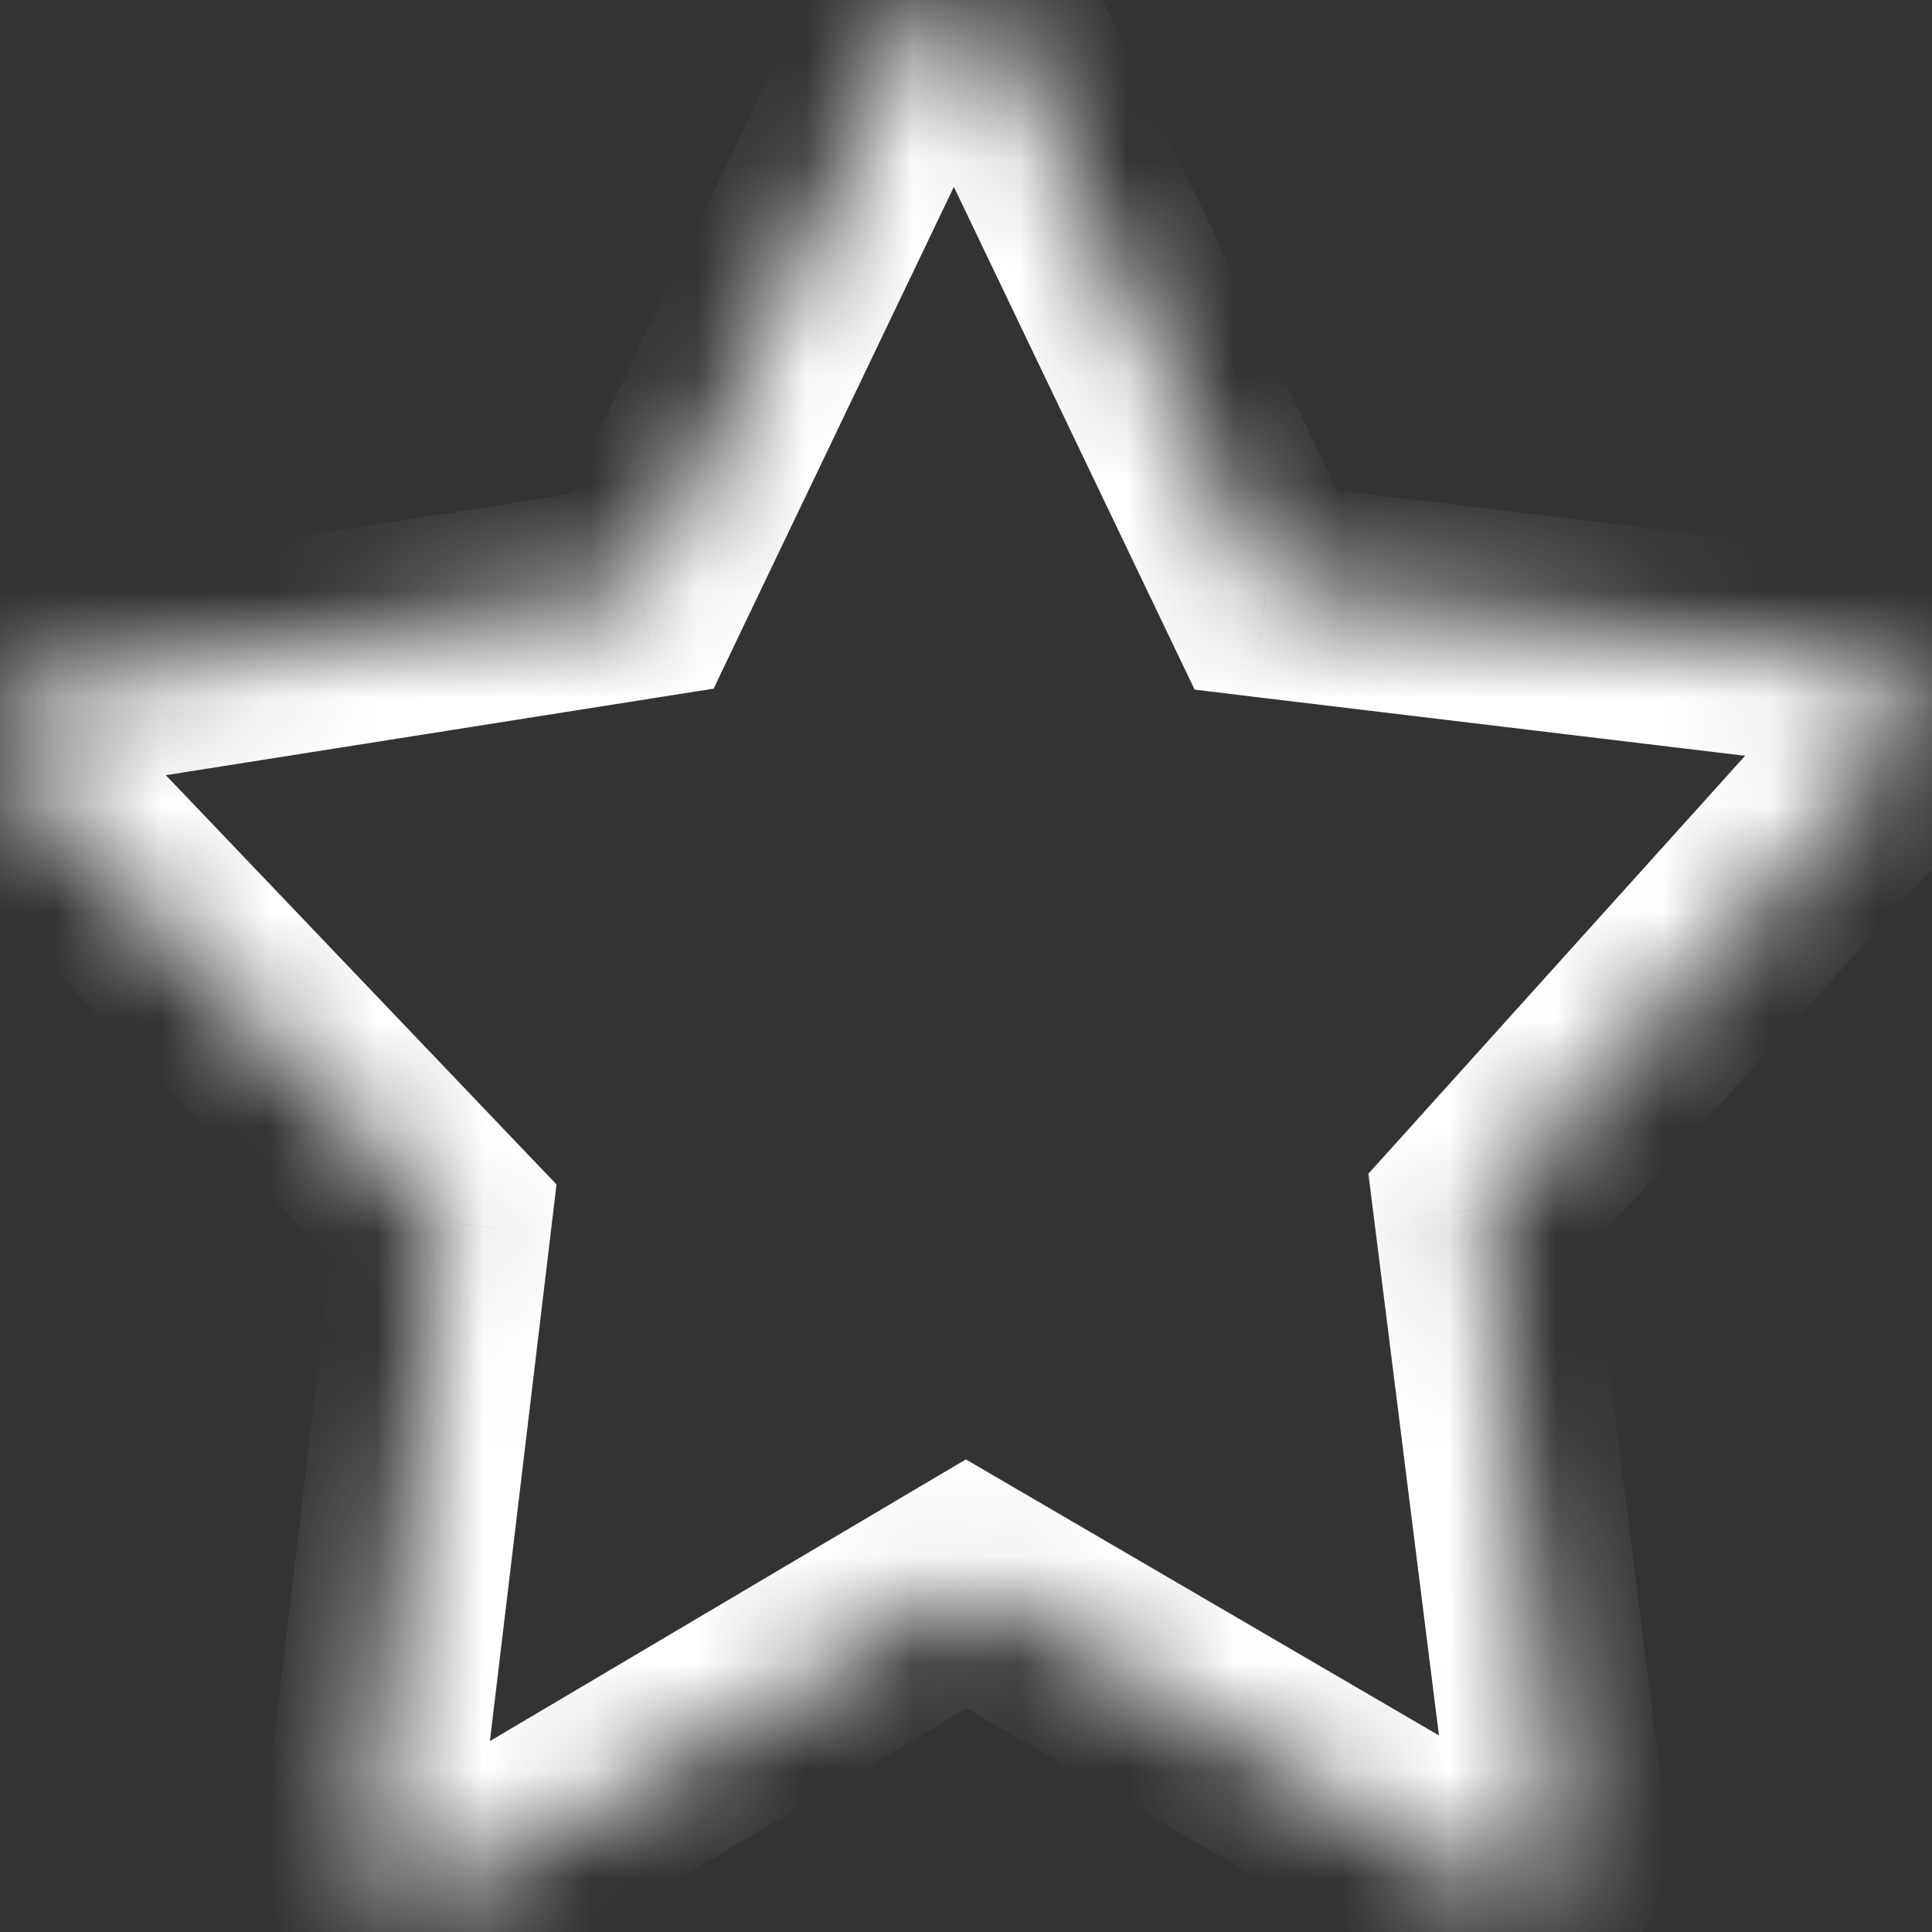 <svg width="18" height="18" viewBox="0 0 18 18" fill="none" xmlns="http://www.w3.org/2000/svg">
<rect x="0" y="0" width="18" height="18" fill="#333333" stroke="none"/>
<mask id="path-1-inside-1_1878_103335" fill="white">
<path d="M17.774 6.477C17.716 6.31 17.574 6.192 17.406 6.172L11.794 5.498L9.285 0.257C9.209 0.1 9.054 -0 8.887 -0C8.719 -0 8.564 0.1 8.489 0.257L5.974 5.51L0.379 6.394C0.213 6.42 0.074 6.543 0.022 6.71C-0.031 6.878 0.013 7.064 0.131 7.188L4.136 11.384L3.441 17.192C3.42 17.367 3.495 17.541 3.634 17.639C3.773 17.736 3.955 17.744 4.101 17.658L9.002 14.757L13.878 17.602C14.025 17.687 14.206 17.679 14.344 17.579C14.483 17.48 14.557 17.306 14.535 17.131L13.799 11.264L17.679 6.959C17.795 6.83 17.831 6.644 17.774 6.477Z"/>
</mask>
<path d="M17.406 6.172L17.29 7.165L17.287 7.165L17.406 6.172ZM11.794 5.498L11.675 6.491L11.13 6.425L10.893 5.93L11.794 5.498ZM9.285 0.257L10.185 -0.179L10.187 -0.175L9.285 0.257ZM8.489 0.257L9.392 0.688L9.391 0.689L8.489 0.257ZM5.974 5.51L6.875 5.942L6.649 6.416L6.13 6.498L5.974 5.51ZM0.379 6.394L0.535 7.382L0.533 7.382L0.379 6.394ZM0.022 6.71L0.977 7.008L0.976 7.009L0.022 6.71ZM0.131 7.188L-0.592 7.879L-0.594 7.877L0.131 7.188ZM4.136 11.384L4.859 10.694L5.185 11.035L5.129 11.503L4.136 11.384ZM3.441 17.192L4.434 17.311L4.433 17.312L3.441 17.192ZM3.634 17.639L3.059 18.457L3.058 18.456L3.634 17.639ZM4.101 17.658L3.589 16.798L3.592 16.797L4.101 17.658ZM9.002 14.757L8.493 13.896L8.999 13.597L9.506 13.893L9.002 14.757ZM13.878 17.602L13.375 18.466L13.374 18.465L13.878 17.602ZM14.344 17.579L13.761 16.767L13.763 16.765L14.344 17.579ZM14.535 17.131L13.543 17.257L13.543 17.256L14.535 17.131ZM13.799 11.264L12.806 11.389L12.749 10.935L13.056 10.595L13.799 11.264ZM17.679 6.959L18.424 7.627L18.422 7.629L17.679 6.959ZM16.829 6.805C16.889 6.977 17.052 7.137 17.29 7.165L17.523 5.179C18.095 5.246 18.543 5.643 18.718 6.149L16.829 6.805ZM17.287 7.165L11.675 6.491L11.914 4.505L17.526 5.179L17.287 7.165ZM10.893 5.93L8.383 0.689L10.187 -0.175L12.696 5.066L10.893 5.93ZM8.385 0.693C8.466 0.861 8.649 1 8.887 1V-1C9.459 -1 9.951 -0.661 10.185 -0.179L8.385 0.693ZM8.887 1C9.123 1 9.309 0.861 9.392 0.688L7.587 -0.174C7.82 -0.661 8.315 -1 8.887 -1V1ZM9.391 0.689L6.875 5.942L5.072 5.078L7.588 -0.175L9.391 0.689ZM6.13 6.498L0.535 7.382L0.223 5.407L5.817 4.522L6.13 6.498ZM0.533 7.382C0.764 7.346 0.922 7.184 0.977 7.008L-0.932 6.412C-0.773 5.902 -0.339 5.494 0.224 5.406L0.533 7.382ZM0.976 7.009C1.031 6.835 0.991 6.641 0.856 6.499L-0.594 7.877C-0.965 7.487 -1.092 6.921 -0.932 6.411L0.976 7.009ZM0.854 6.498L4.859 10.694L3.413 12.075L-0.592 7.879L0.854 6.498ZM5.129 11.503L4.434 17.311L2.448 17.073L3.143 11.266L5.129 11.503ZM4.433 17.312C4.455 17.137 4.384 16.944 4.21 16.821L3.058 18.456C2.606 18.137 2.385 17.597 2.448 17.072L4.433 17.312ZM4.209 16.82C4.031 16.695 3.788 16.68 3.589 16.798L4.612 18.517C4.123 18.808 3.516 18.778 3.059 18.457L4.209 16.82ZM3.592 16.797L8.493 13.896L9.512 15.617L4.61 18.518L3.592 16.797ZM9.506 13.893L14.382 16.738L13.374 18.465L8.498 15.62L9.506 13.893ZM14.381 16.738C14.186 16.624 13.942 16.637 13.761 16.767L14.928 18.391C14.47 18.72 13.863 18.75 13.375 18.466L14.381 16.738ZM13.763 16.765C13.591 16.888 13.521 17.081 13.543 17.257L15.527 17.005C15.594 17.53 15.375 18.072 14.925 18.393L13.763 16.765ZM13.543 17.256L12.806 11.389L14.791 11.14L15.527 17.006L13.543 17.256ZM13.056 10.595L16.936 6.29L18.422 7.629L14.541 11.934L13.056 10.595ZM16.935 6.292C16.802 6.44 16.771 6.635 16.828 6.802L18.72 6.152C18.892 6.652 18.788 7.22 18.424 7.627L16.935 6.292Z" fill="white" mask="url(#path-1-inside-1_1878_103335)"/>
</svg>
